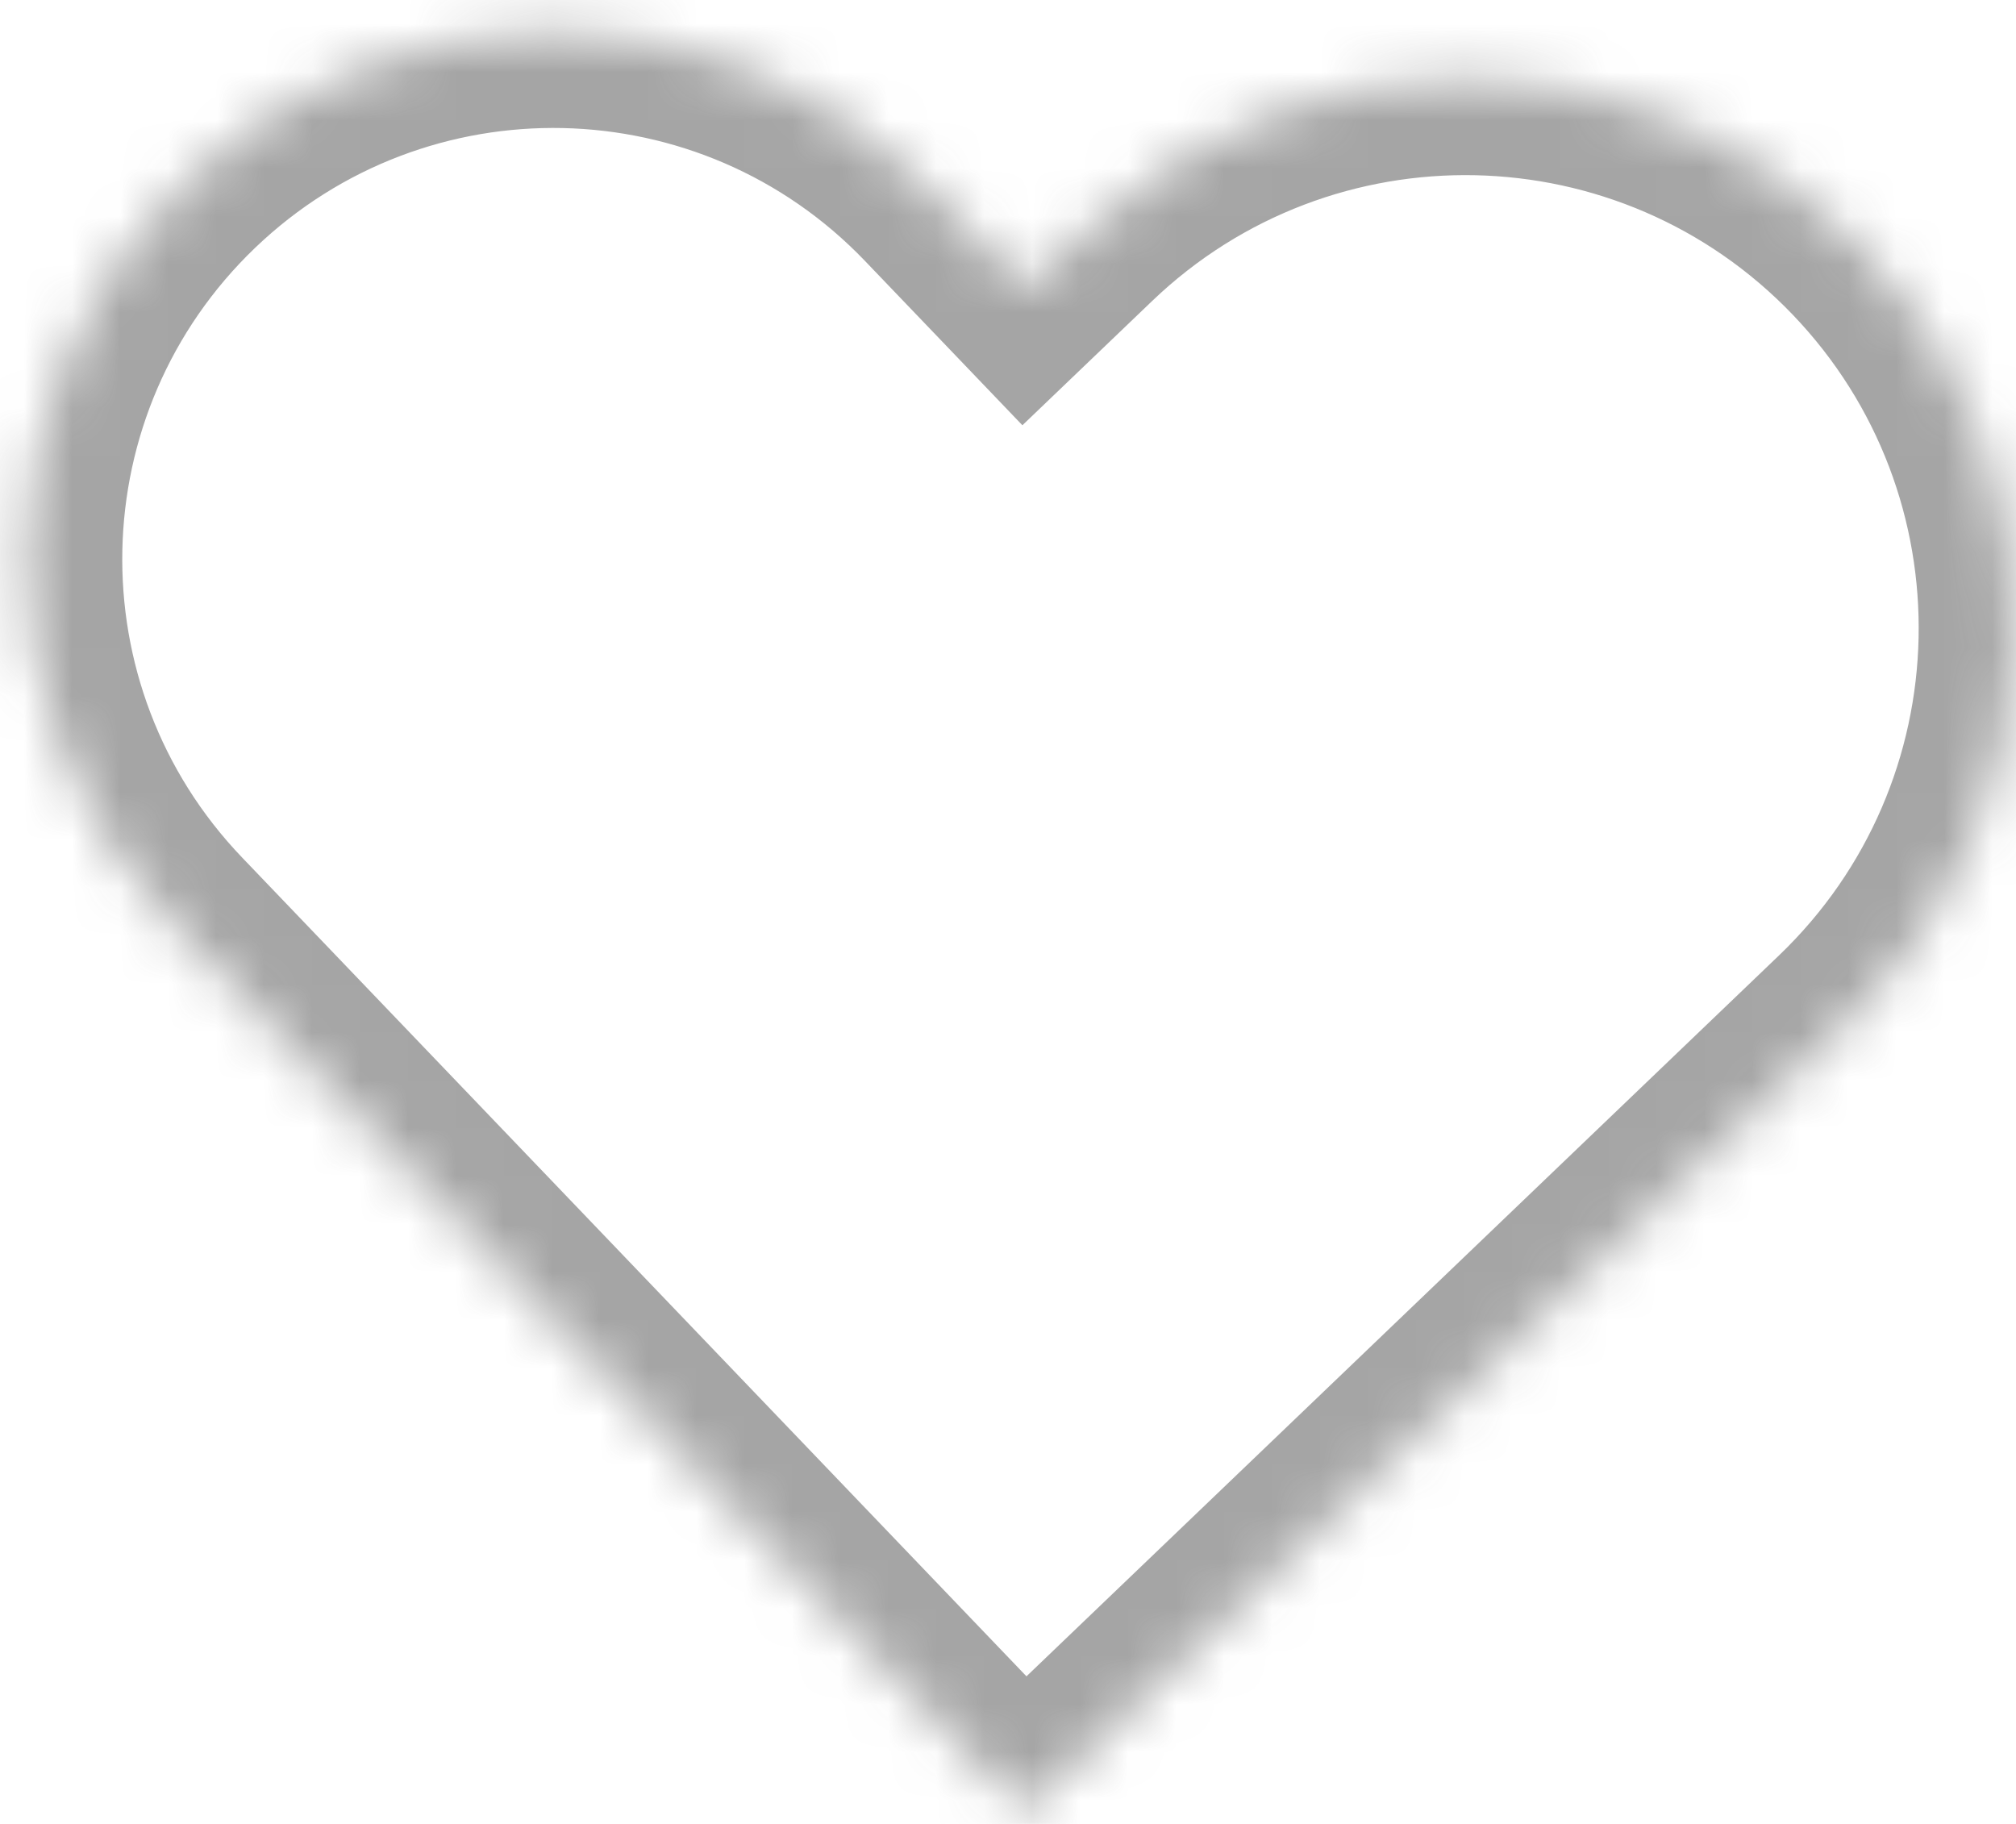 <svg width="42" height="38" viewBox="0 0 42 38" fill="none" xmlns="http://www.w3.org/2000/svg">
<g clip-path="url(#clip0_198_1212)">
<mask id="mask0_198_1212" style="mask-type:luminance" maskUnits="userSpaceOnUse" x="0" y="0" width="42" height="38">
<path d="M3.933 3.718C8.314 -0.478 15.267 -0.329 19.464 4.052L21.361 6.032L22.619 4.827C27.181 0.457 34.423 0.613 38.794 5.175C43.164 9.737 43.009 16.978 38.447 21.349L21.324 37.752L3.599 19.25C-0.597 14.869 -0.448 7.915 3.933 3.718Z" fill="white"/>
</mask>
<g mask="url(#mask0_198_1212)">
<path d="M21.361 6.032L19.917 7.416L21.3 8.86L22.745 7.476L21.361 6.032ZM21.324 37.752L19.88 39.136L21.263 40.58L22.707 39.196L21.324 37.752ZM3.933 3.718L5.316 5.162C8.899 1.73 14.587 1.852 18.02 5.436L19.464 4.052L20.908 2.668C15.948 -2.51 7.728 -2.687 2.549 2.274L3.933 3.718ZM19.464 4.052L18.02 5.436L19.917 7.416L21.361 6.032L22.805 4.649L20.908 2.668L19.464 4.052ZM21.361 6.032L22.745 7.476L24.003 6.271L22.619 4.827L21.236 3.383L19.977 4.588L21.361 6.032ZM22.619 4.827L24.003 6.271C27.767 2.665 33.743 2.794 37.35 6.558L38.794 5.175L40.238 3.791C35.103 -1.568 26.596 -1.752 21.236 3.383L22.619 4.827ZM38.794 5.175L37.35 6.558C40.956 10.323 40.828 16.298 37.063 19.905L38.447 21.349L39.83 22.793C45.19 17.659 45.373 9.151 40.238 3.791L38.794 5.175ZM38.447 21.349L37.063 19.905L19.941 36.308L21.324 37.752L22.707 39.196L39.83 22.793L38.447 21.349ZM21.324 37.752L22.768 36.369L5.044 17.866L3.599 19.25L2.155 20.634L19.88 39.136L21.324 37.752ZM3.599 19.25L5.044 17.866C1.611 14.283 1.733 8.595 5.316 5.162L3.933 3.718L2.549 2.274C-2.629 7.235 -2.806 15.455 2.155 20.634L3.599 19.25Z" fill="#8F8F8F" fill-opacity="0.8"/>
</g>
</g>
<defs>
<clipPath id="clip0_198_1212">
<rect width="42" height="38" fill="white"/>
</clipPath>
</defs>
</svg>
